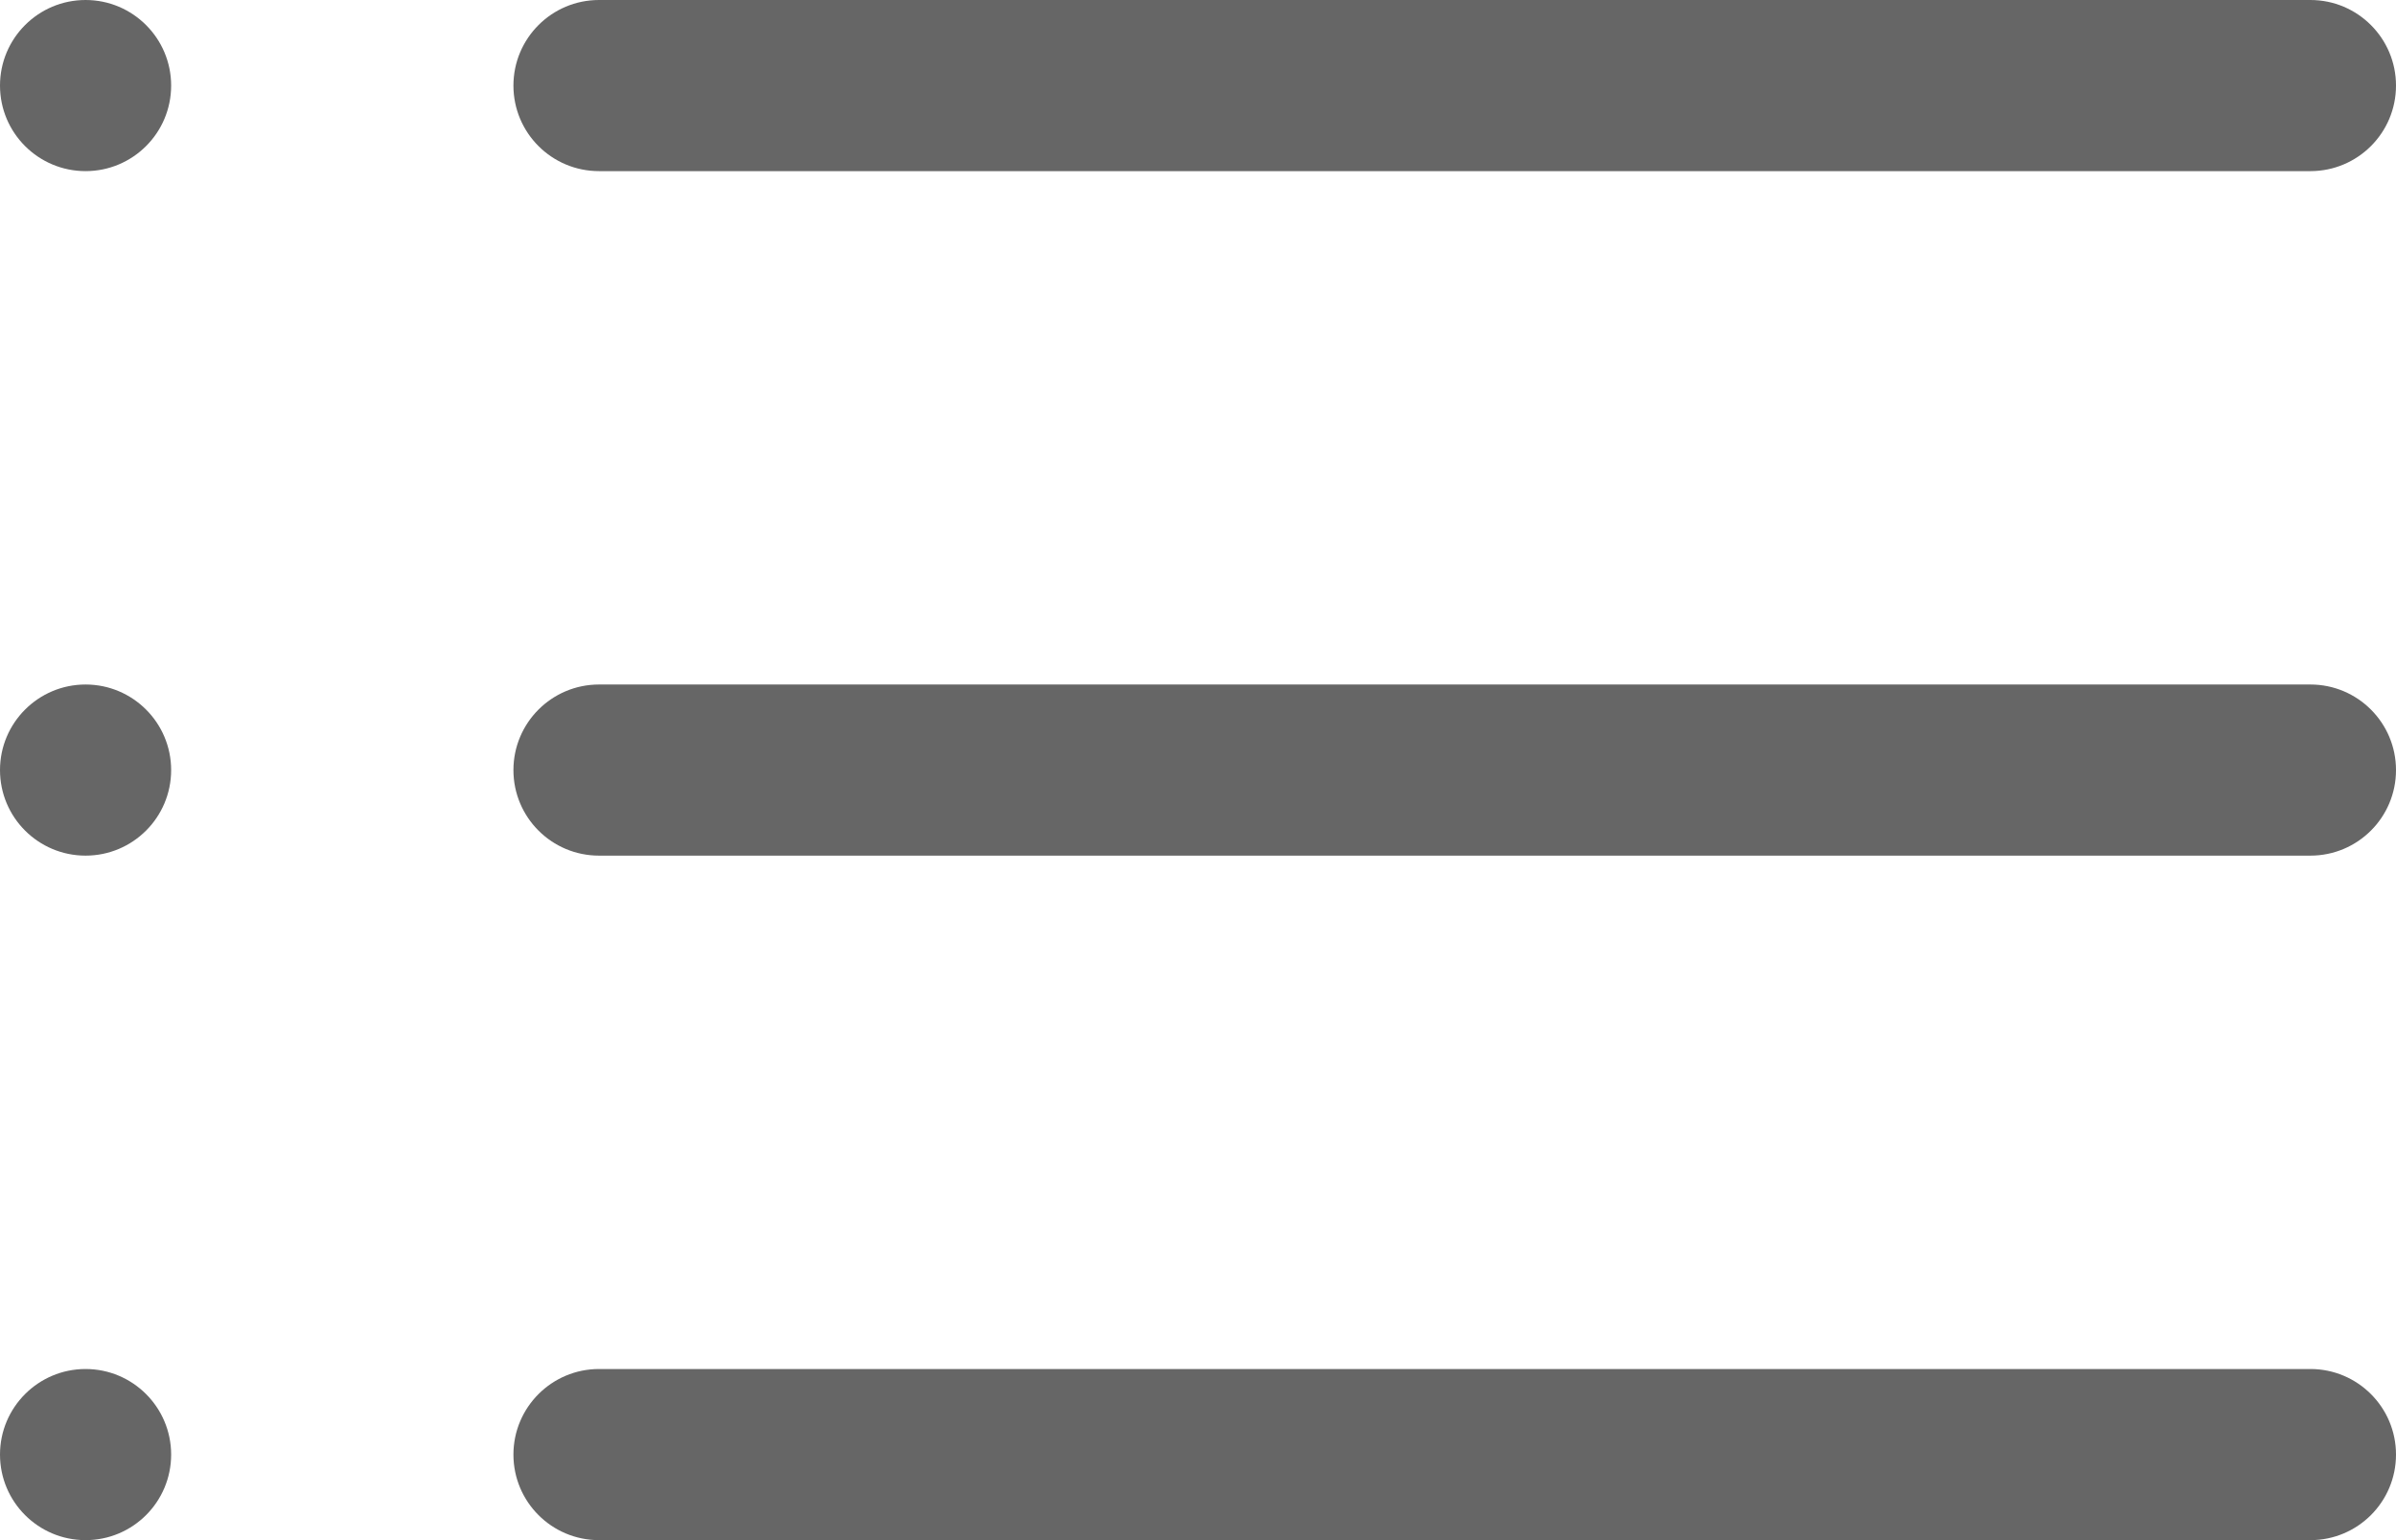 <?xml version="1.0" encoding="UTF-8" standalone="no"?>
<svg width="28px" height="18px" viewBox="0 0 28 18" version="1.1" xmlns="http://www.w3.org/2000/svg" xmlns:xlink="http://www.w3.org/1999/xlink" xmlns:sketch="http://www.bohemiancoding.com/sketch/ns">
    <!-- Generator: Sketch Beta 3.3.2 (12041) - http://www.bohemiancoding.com/sketch -->
    <title>list</title>
    <desc>Created with Sketch Beta.</desc>
    <defs></defs>
    <g id="Page-1" stroke="none" stroke-width="1" fill="none" fill-rule="evenodd" sketch:type="MSPage">
        <g id="Icon-Set" sketch:type="MSLayerGroup" transform="translate(-206, -626)" fill="#666666">
            <path d="M207,626 C206.448,626 206,626.448 206,627 C206,627.553 206.448,628 207,628 C207.552,628 208,627.553 208,627 C208,626.448 207.552,626 207,626 L207,626 Z M233,634 L213,634 C212.448,634 212,634.448 212,635 C212,635.553 212.448,636 213,636 L233,636 C233.552,636 234,635.553 234,635 C234,634.448 233.552,634 233,634 L233,634 Z M233,642 L213,642 C212.448,642 212,642.448 212,643 C212,643.553 212.448,644 213,644 L233,644 C233.552,644 234,643.553 234,643 C234,642.448 233.552,642 233,642 L233,642 Z M207,634 C206.448,634 206,634.448 206,635 C206,635.553 206.448,636 207,636 C207.552,636 208,635.553 208,635 C208,634.448 207.552,634 207,634 L207,634 Z M207,642 C206.448,642 206,642.448 206,643 C206,643.553 206.448,644 207,644 C207.552,644 208,643.553 208,643 C208,642.448 207.552,642 207,642 L207,642 Z M213,628 L233,628 C233.552,628 234,627.553 234,627 C234,626.448 233.552,626 233,626 L213,626 C212.448,626 212,626.448 212,627 C212,627.553 212.448,628 213,628 L213,628 Z" id="list" sketch:type="MSShapeGroup"></path>
        </g>
    </g>
</svg>